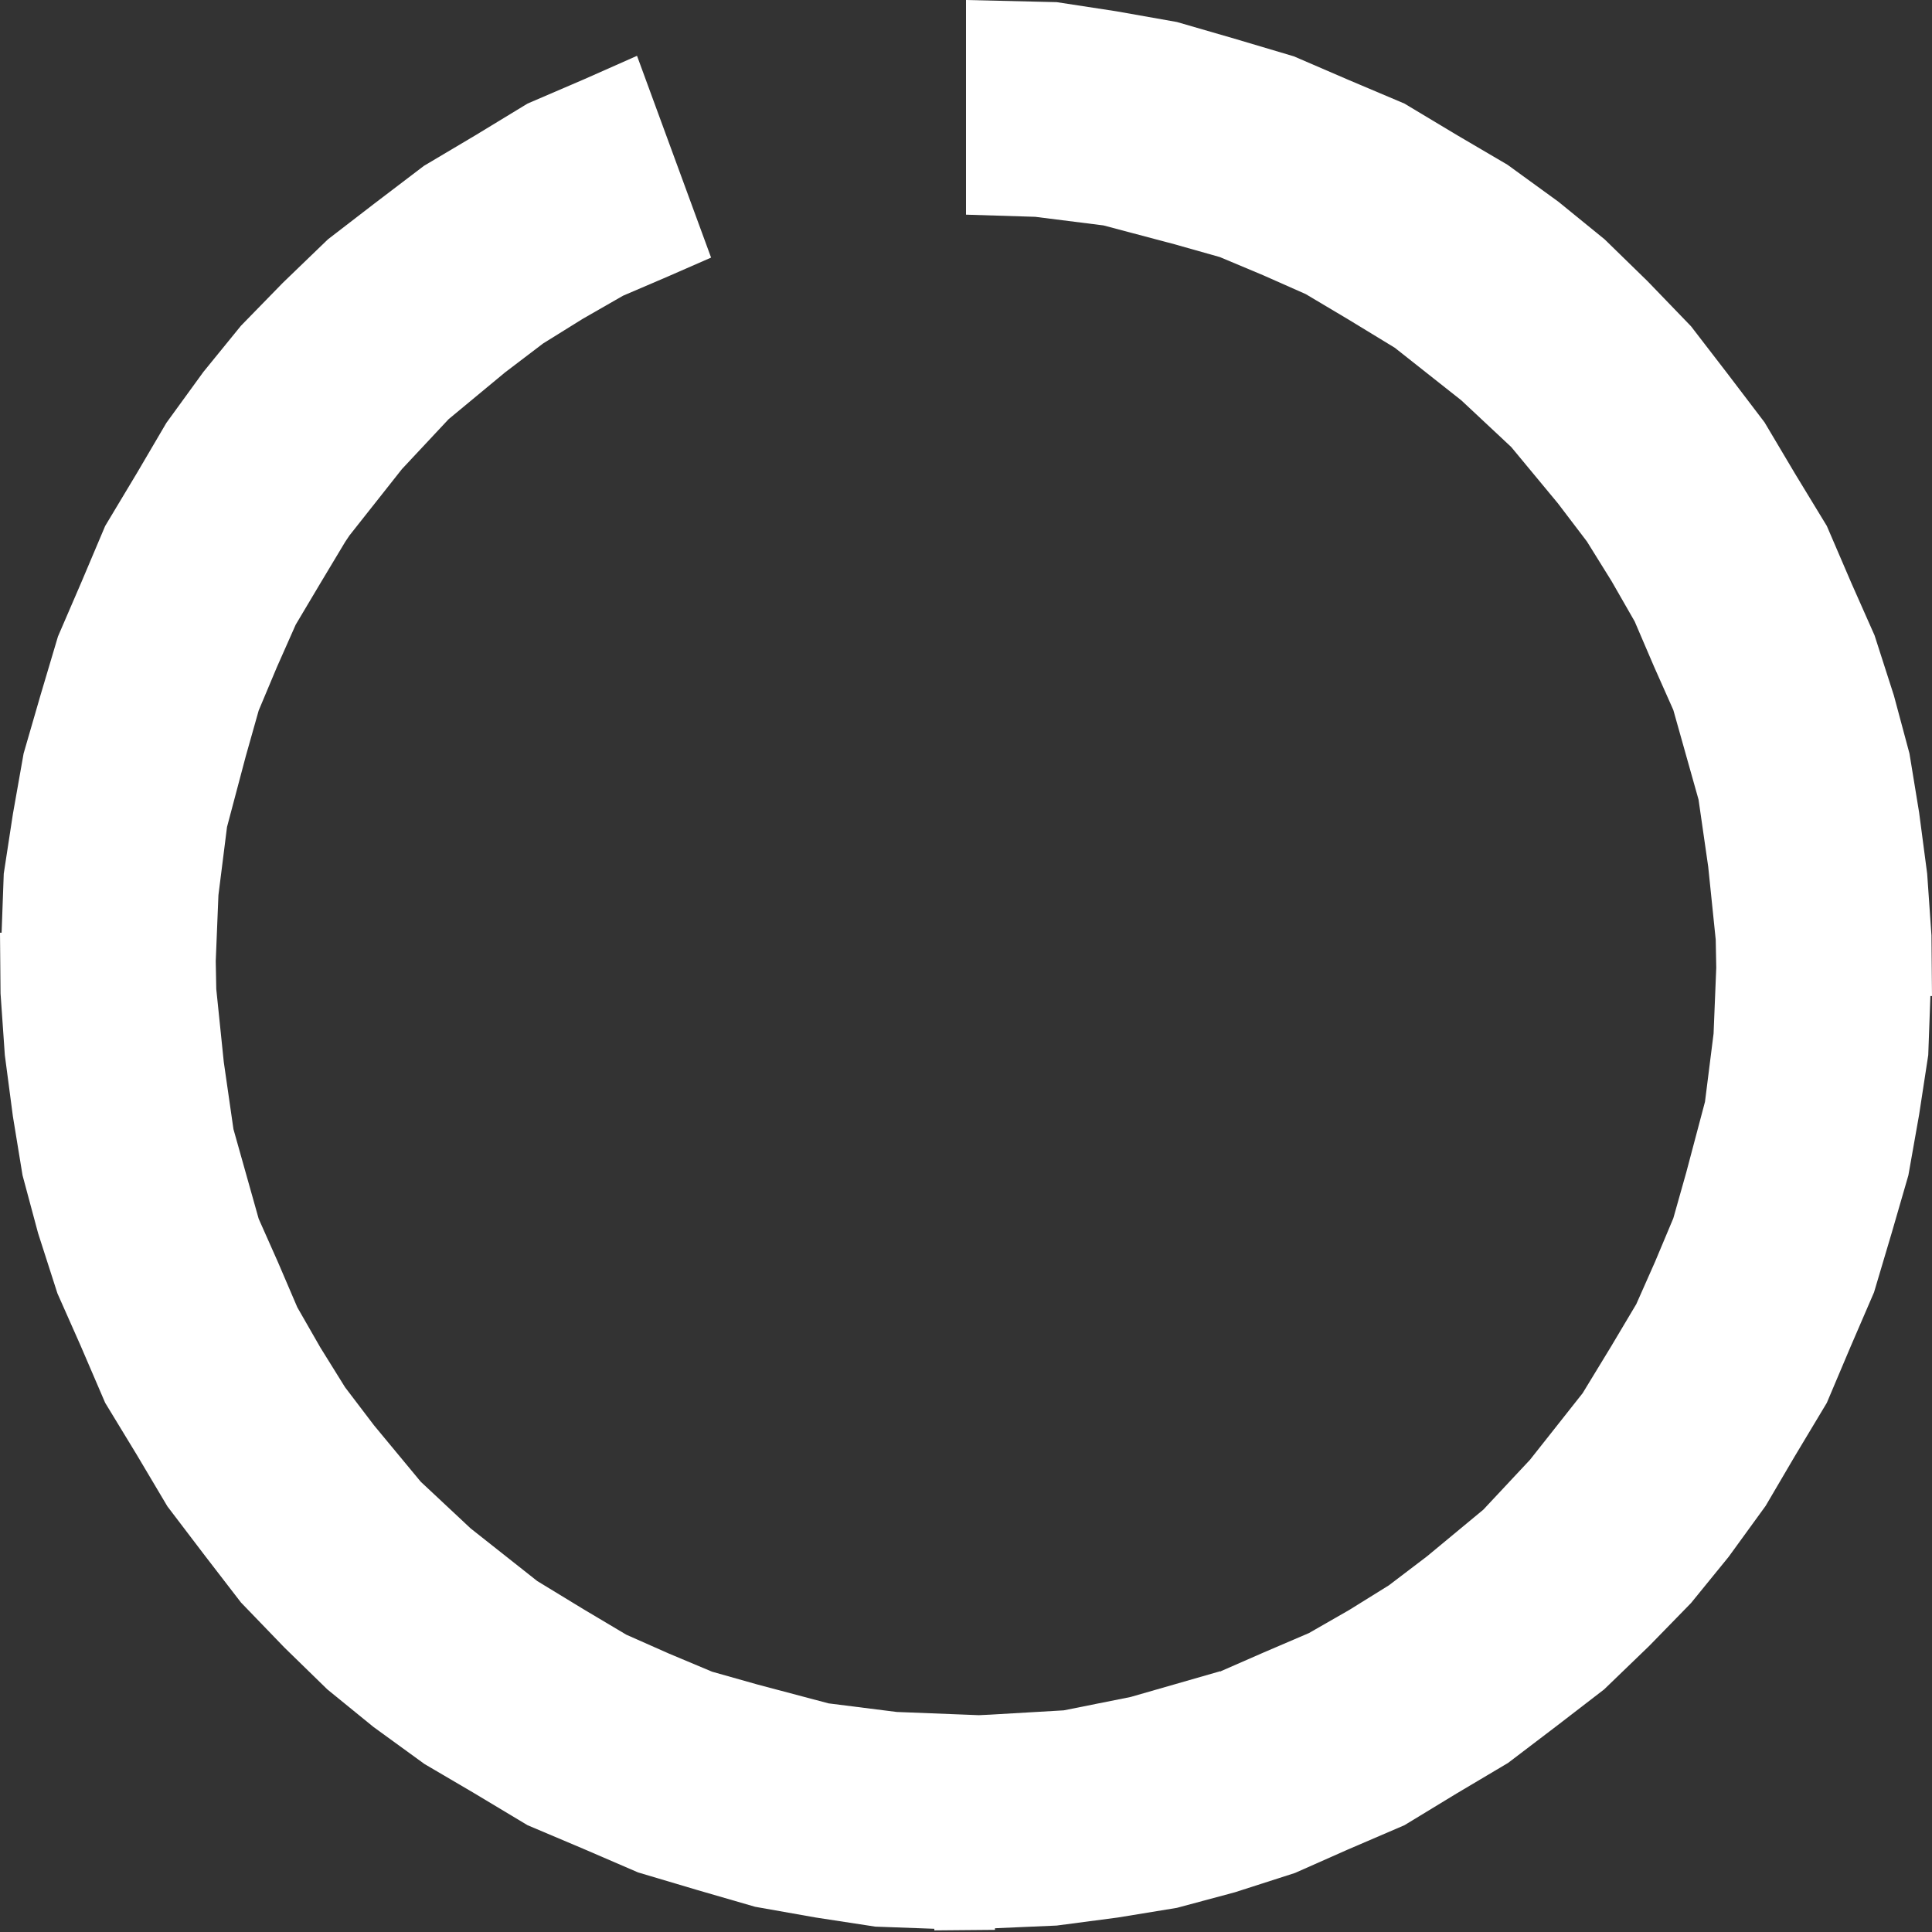 <?xml version="1.0" encoding="utf-8"?>
<svg version="1.1" id="Layer_1"
xmlns="http://www.w3.org/2000/svg"
xmlns:xlink="http://www.w3.org/1999/xlink"
xmlns:author="http://www.sothink.com"
width="180px" height="180px"
xml:space="preserve">
<rect width="100%" height="100%" fill="#333333" stroke="none"/>
<g id="1011" transform="matrix(1, 0, 0, 1, 90, 89.85)">
<path style="fill:#FFFFFF;fill-opacity:1" d="M55.2,-71.05L59.5 -67.55L63.5 -63.65L67.55 -59.45L70.9 -55.1L74.4 -50.5L77.25 -45.7L80.2 -40.85L82.5 -35.5L84.65 -30.65L86.45 -25.05L87.9 -19.65L88.8 -14.15L89.55 -8.45L89.95 -2.7L90 2.95L89.85 2.95L89.65 8.45L88.8 14L87.8 19.65L86.25 25L84.6 30.55L82.4 35.65L80.2 40.85L77.2 45.85L74.5 50.45L71.05 55.2L67.55 59.5L63.65 63.5L59.45 67.55L55.1 70.9L50.5 74.4L45.7 77.25L40.85 80.2L35.5 82.5L30.65 84.65L25.05 86.45L19.65 87.9L14.15 88.8L8.45 89.55L2.7 89.8L2.7 89.95L-2.95 90L-2.95 89.85L-8.45 89.65L-14 88.8L-19.65 87.8L-25 86.25L-30.55 84.6L-35.65 82.4L-40.85 80.2L-45.85 77.2L-50.45 74.5L-55.2 71.05L-59.5 67.55L-63.5 63.65L-67.55 59.45L-70.9 55.1L-74.4 50.5L-77.25 45.7L-80.2 40.85L-82.5 35.5L-84.65 30.65L-86.45 25.05L-87.9 19.65L-88.8 14.15L-89.55 8.45L-89.95 2.7L-90 -2.95L-89.85 -2.95L-89.65 -8.45L-88.8 -14L-87.8 -19.65L-86.25 -25L-84.6 -30.55L-82.4 -35.65L-80.2 -40.85L-77.2 -45.85L-74.5 -50.45L-71.05 -55.2L-67.55 -59.5L-63.65 -63.5L-59.45 -67.55L-55.1 -70.9L-50.5 -74.4L-45.7 -77.25L-40.85 -80.2L-35.5 -82.5L-30.65 -84.65L-23.75 -65.85L-27.75 -64.1L-31.95 -62.3L-35.7 -60.15L-39.4 -57.85L-42.95 -55.15L-48.2 -50.8L-52.55 -46.15L-57.45 -39.95L-57.85 -39.35L-60.1 -35.6L-62.45 -31.65L-64.2 -27.7L-65.9 -23.65L-67.1 -19.4L-68.85 -12.8L-69.65 -6.45L-69.9 -0.3L-69.85 2.3L-69.15 9.1L-68.25 15.35L-65.9 23.7L-64.1 27.75L-62.3 31.95L-60.15 35.7L-57.85 39.4L-55.15 42.95L-50.8 48.2L-46.15 52.55L-39.95 57.45L-35.6 60.1L-31.65 62.45L-27.7 64.2L-23.65 65.9L-19.4 67.1L-12.8 68.85L-6.45 69.65L1.2 69.95L2.25 69.9L9.1 69.5L15.35 68.25L23.7 65.85L23.7 65.9L23.75 65.85L27.75 64.1L31.95 62.3L35.7 60.15L39.4 57.85L42.95 55.15L48.2 50.8L52.55 46.15L57.45 39.95L60.1 35.6L62.45 31.65L64.2 27.7L65.9 23.65L67.1 19.4L68.85 12.8L69.65 6.45L69.9 0.3L69.85 -2.3L69.15 -9.1L68.25 -15.35L65.9 -23.7L64.1 -27.75L62.3 -31.95L60.15 -35.7L57.85 -39.4L55.15 -42.95L50.8 -48.2L46.15 -52.55L39.95 -57.45L35.6 -60.1L31.65 -62.45L27.7 -64.2L23.65 -65.9L19.4 -67.1L12.8 -68.85L6.45 -69.65L0 -69.85L0 -89.85L8.45 -89.65L14 -88.8L19.65 -87.8L25 -86.25L30.55 -84.6L35.65 -82.4L40.85 -80.2L45.85 -77.2L50.45 -74.5L55.2 -71.05" />
</g>
</svg>
